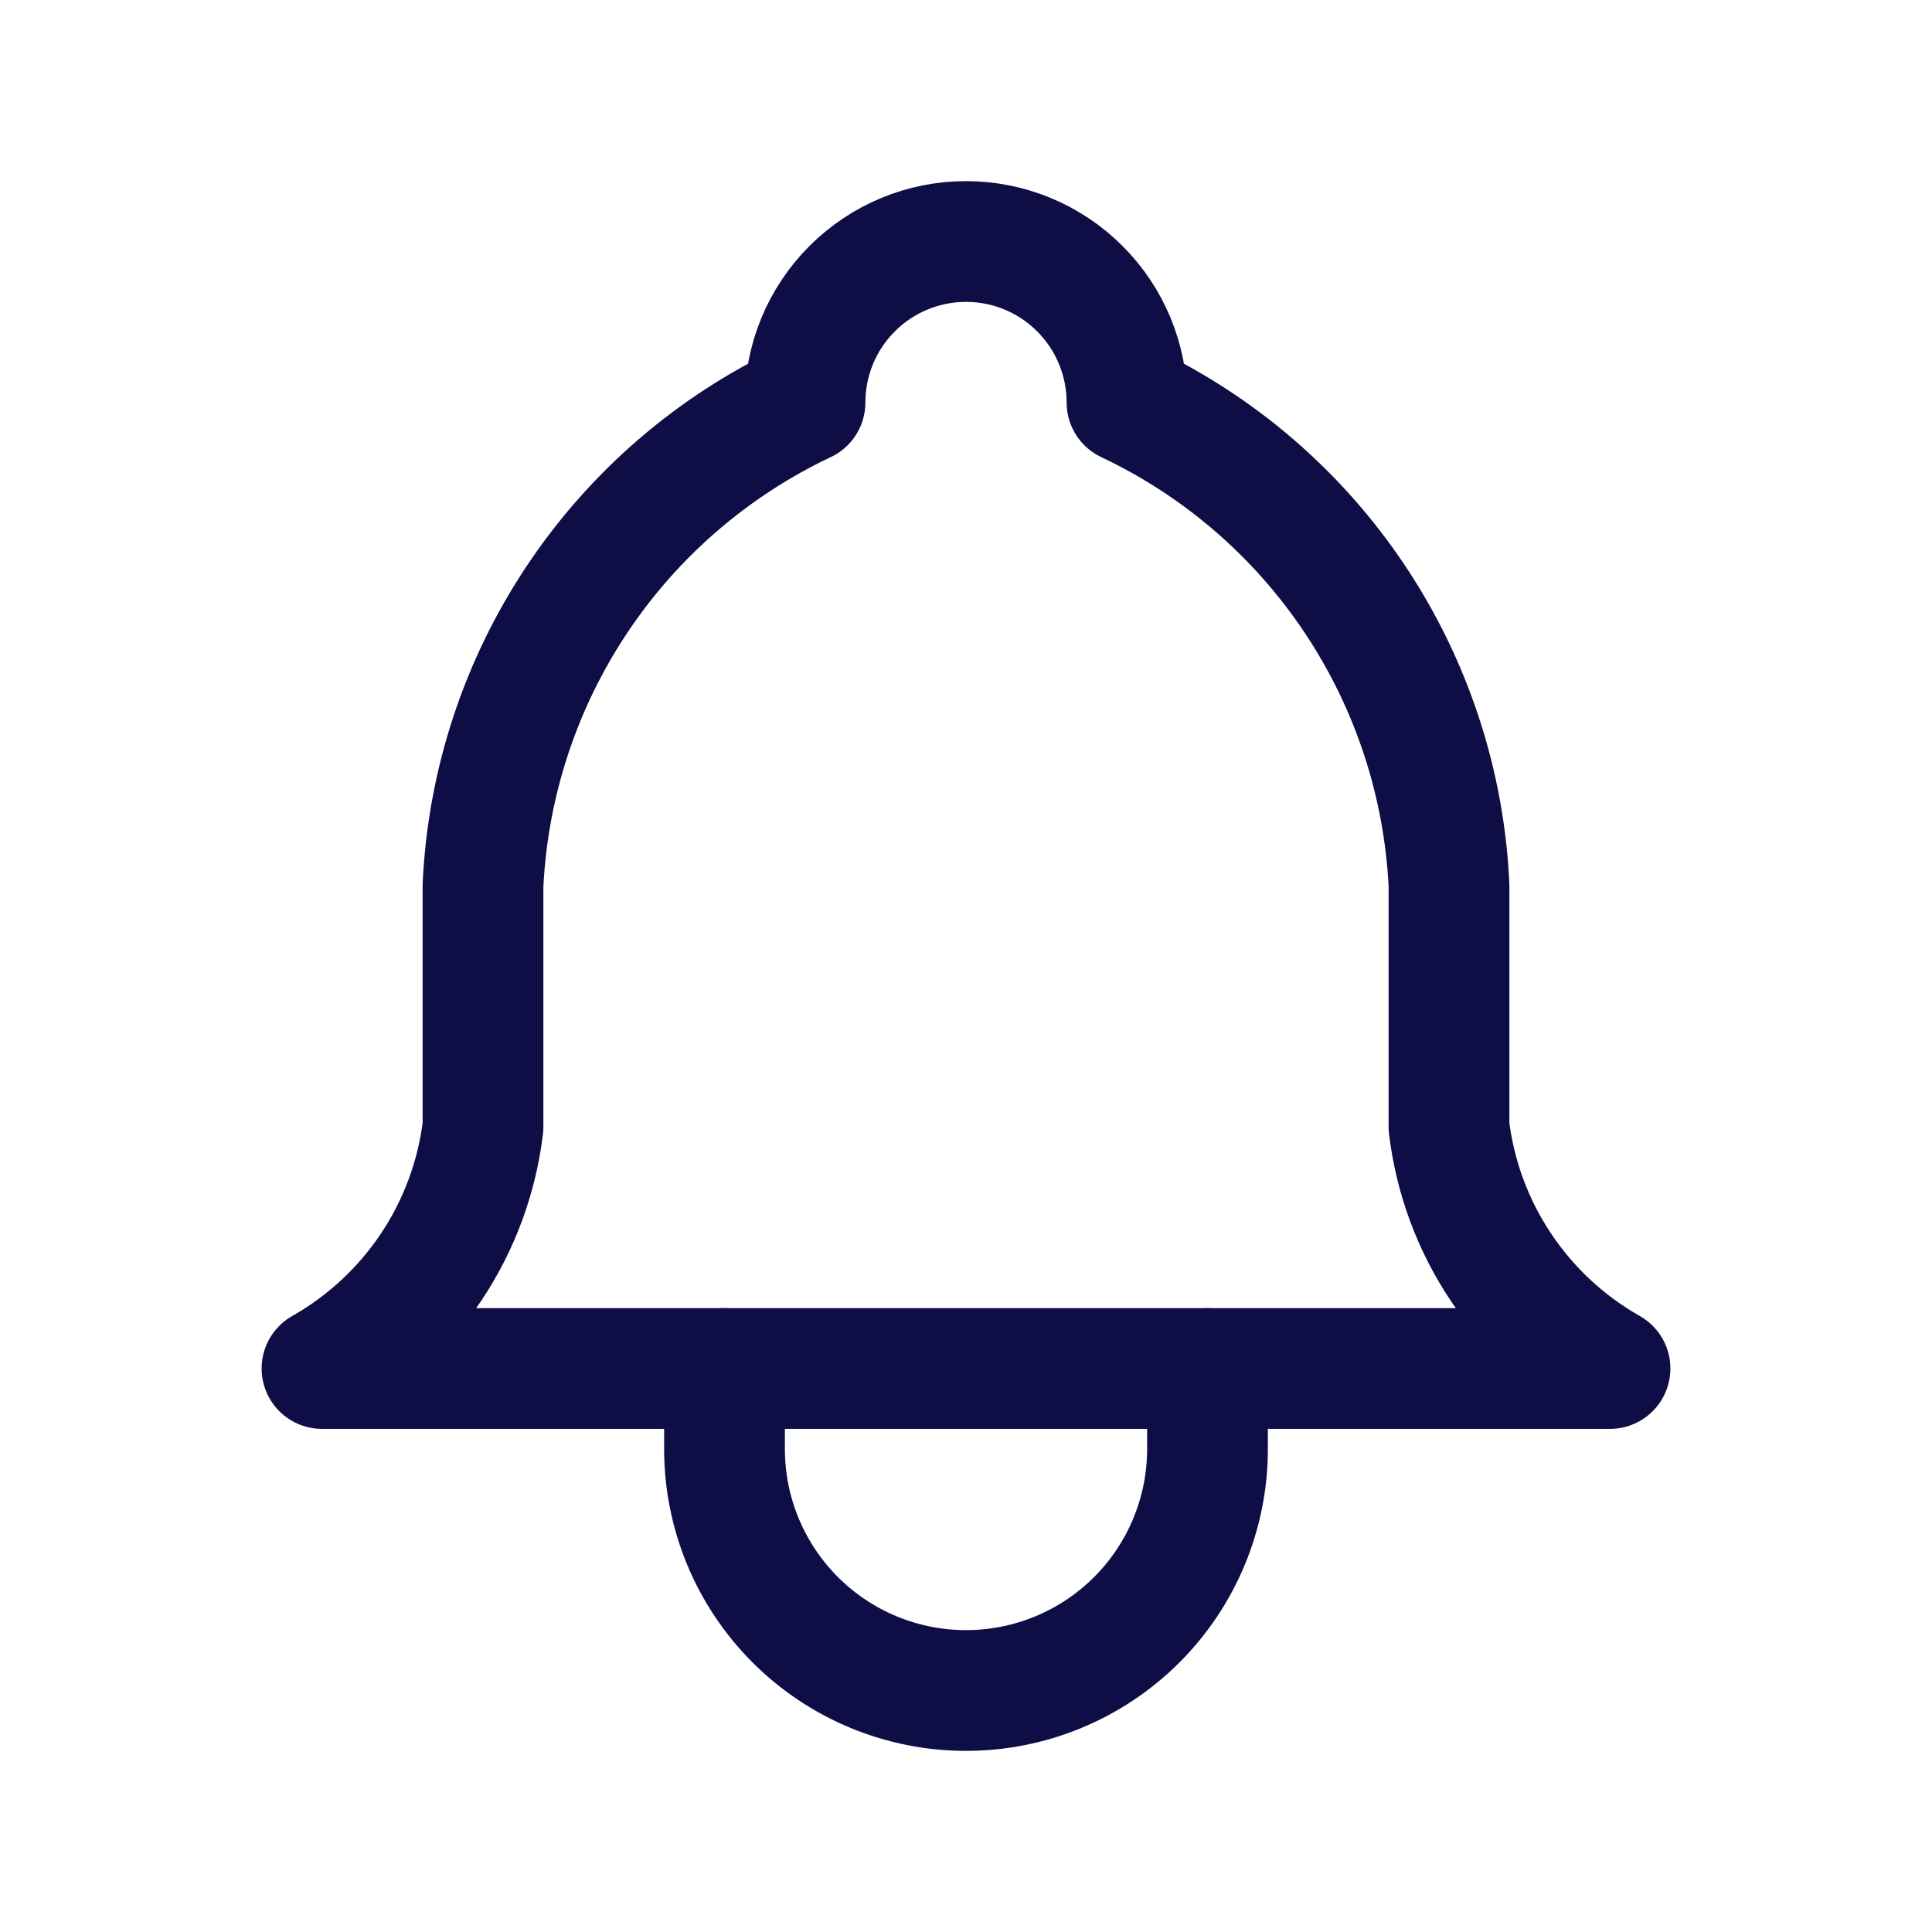 <svg width="36" height="36" viewBox="0 0 36 36" fill="none" xmlns="http://www.w3.org/2000/svg">
<g clip-path="url(#clip0_2_33)">
<path d="M15 7.5C15 6.704 15.316 5.941 15.879 5.379C16.441 4.816 17.204 4.5 18 4.5C18.796 4.5 19.559 4.816 20.121 5.379C20.684 5.941 21 6.704 21 7.5C22.723 8.315 24.191 9.582 25.248 11.168C26.305 12.753 26.911 14.597 27 16.5V21C27.113 21.933 27.443 22.826 27.964 23.607C28.485 24.389 29.183 25.037 30 25.5H6C6.817 25.037 7.515 24.389 8.036 23.607C8.557 22.826 8.887 21.933 9 21V16.5C9.089 14.597 9.695 12.753 10.752 11.168C11.809 9.582 13.277 8.315 15 7.5" stroke="#0E0D46" stroke-width="2.25" stroke-linecap="round" stroke-linejoin="round"/>
<path d="M13.5 25.5V27C13.5 28.194 13.974 29.338 14.818 30.182C15.662 31.026 16.806 31.5 18 31.5C19.194 31.5 20.338 31.026 21.182 30.182C22.026 29.338 22.5 28.194 22.5 27V25.5" stroke="#0E0D46" stroke-width="2.25" stroke-linecap="round" stroke-linejoin="round"/>
</g>
<defs>
<clipPath id="clip0_2_33">
<rect width="36" height="36" fill="white"/>
</clipPath>
</defs>
</svg>
